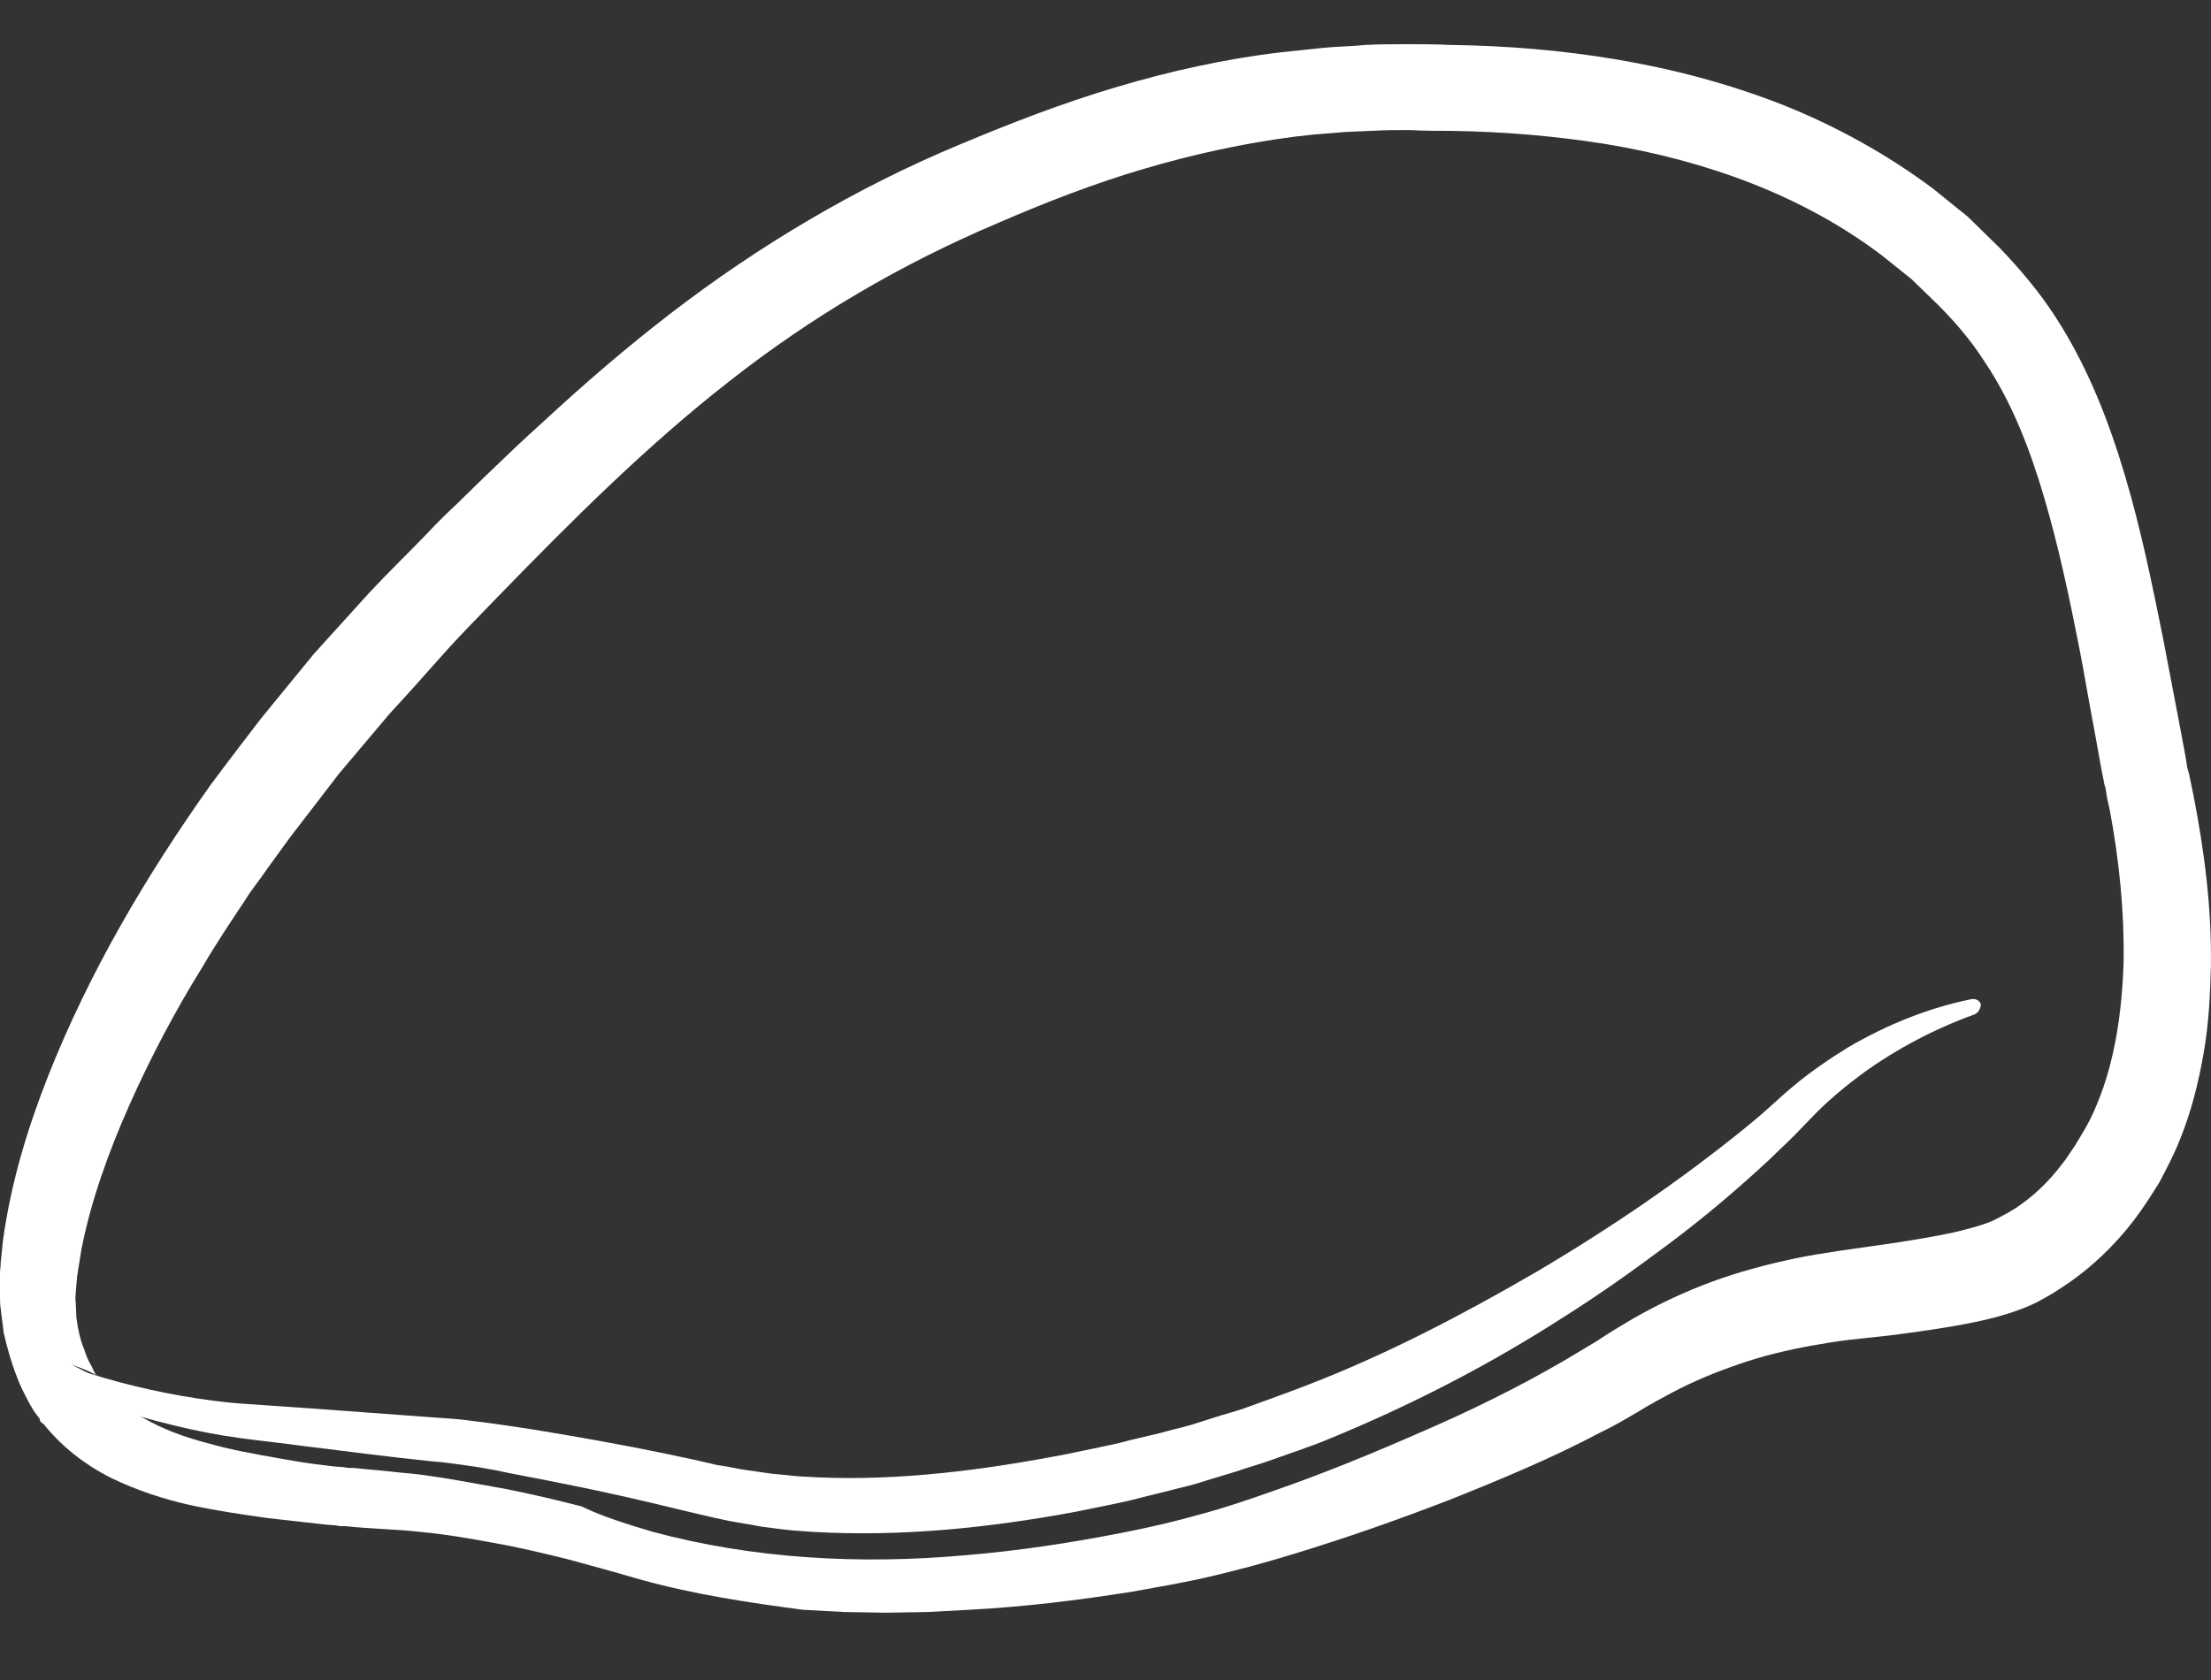 <svg width="25" height="19" viewBox="0 0 25 19" fill="none" xmlns="http://www.w3.org/2000/svg">
<rect x="0" y="0" width="25" height="19" fill="#333333" stroke="none"/>
<path d="M7.227 17.86C6.947 17.778 6.676 17.704 6.404 17.63C6.133 17.564 5.861 17.498 5.581 17.449C5.309 17.399 5.03 17.35 4.75 17.325C4.61 17.309 4.478 17.301 4.338 17.293C4.198 17.284 4.05 17.276 3.902 17.26H3.935C3.894 17.26 3.902 17.26 3.894 17.26H3.877H3.852L3.795 17.251L3.688 17.243L3.466 17.218C3.317 17.202 3.177 17.186 3.029 17.169C2.741 17.128 2.453 17.087 2.148 17.021C1.852 16.955 1.548 16.856 1.259 16.716C0.963 16.568 0.683 16.354 0.469 16.074L0.774 16.231C0.28 16.049 0.519 16.041 0.453 16.058L0.445 16.041L0.42 16.008L0.379 15.951C0.354 15.91 0.329 15.868 0.313 15.835C0.272 15.753 0.23 15.679 0.198 15.589C0.132 15.424 0.082 15.251 0.041 15.07C0.033 14.979 0.016 14.889 0.008 14.798C3.12785e-08 14.749 0 14.708 0 14.667V14.535V14.403C0 14.362 0.008 14.321 0.008 14.28L0.033 14.033C0.123 13.374 0.313 12.757 0.543 12.172C1.012 10.987 1.655 9.901 2.379 8.88C2.568 8.625 2.758 8.378 2.947 8.131L3.54 7.406C3.745 7.176 3.959 6.945 4.165 6.715C4.379 6.484 4.601 6.27 4.816 6.048C4.923 5.933 5.03 5.826 5.145 5.719L5.474 5.398C5.696 5.184 5.919 4.97 6.149 4.764C6.602 4.344 7.079 3.933 7.581 3.546C8.577 2.78 9.68 2.122 10.849 1.636C11.417 1.397 12.01 1.167 12.619 0.986C13.228 0.805 13.854 0.665 14.488 0.591L14.726 0.566L14.965 0.541C15.121 0.525 15.286 0.525 15.443 0.508C15.599 0.5 15.764 0.5 15.92 0.5C16.076 0.5 16.224 0.5 16.389 0.508C17.015 0.516 17.649 0.566 18.282 0.673C18.916 0.78 19.542 0.945 20.151 1.183C20.752 1.422 21.336 1.743 21.863 2.138L22.25 2.451L22.604 2.797C22.834 3.035 23.057 3.299 23.238 3.579C23.608 4.147 23.847 4.772 24.028 5.381C24.209 5.99 24.333 6.6 24.456 7.209L24.629 8.114L24.711 8.551L24.728 8.658C24.728 8.682 24.736 8.682 24.736 8.699L24.753 8.756C24.769 8.839 24.785 8.913 24.802 8.995C24.925 9.629 25.008 10.263 24.999 10.921C24.991 11.251 24.975 11.58 24.917 11.909C24.86 12.238 24.777 12.576 24.645 12.897C24.58 13.062 24.497 13.218 24.415 13.374C24.316 13.531 24.234 13.662 24.127 13.802C23.913 14.082 23.641 14.346 23.328 14.551L23.213 14.626C23.18 14.642 23.147 14.667 23.098 14.691C23.016 14.741 22.917 14.782 22.826 14.815C22.645 14.881 22.481 14.922 22.316 14.955C21.995 15.021 21.682 15.062 21.369 15.103L20.917 15.152C20.768 15.169 20.628 15.193 20.488 15.218C20.209 15.268 19.937 15.333 19.674 15.424C19.41 15.514 19.147 15.621 18.9 15.753C18.776 15.819 18.653 15.885 18.521 15.967C18.381 16.049 18.241 16.132 18.101 16.198C17.542 16.494 16.965 16.733 16.389 16.963C15.813 17.186 15.229 17.391 14.636 17.572C14.339 17.663 14.043 17.745 13.73 17.819C13.426 17.893 13.121 17.943 12.808 18C12.191 18.099 11.574 18.173 10.956 18.206C10.8 18.214 10.643 18.223 10.487 18.231L10.018 18.239L9.549 18.231C9.392 18.223 9.236 18.214 9.079 18.206C8.462 18.124 7.845 18.033 7.227 17.86ZM7.384 17.325C8.52 17.63 9.722 17.696 10.915 17.589C11.508 17.54 12.109 17.449 12.693 17.334C12.989 17.276 13.278 17.21 13.566 17.128C13.846 17.054 14.134 16.955 14.414 16.856C14.982 16.659 15.541 16.428 16.085 16.189C16.636 15.951 17.171 15.687 17.681 15.391C17.805 15.317 17.928 15.243 18.052 15.169C18.175 15.086 18.324 14.996 18.463 14.914C18.752 14.749 19.048 14.609 19.361 14.494C19.674 14.379 19.995 14.296 20.307 14.23C20.464 14.197 20.628 14.173 20.785 14.148L21.246 14.082C21.542 14.041 21.838 13.992 22.11 13.934C22.242 13.901 22.373 13.868 22.481 13.827C22.53 13.81 22.571 13.786 22.62 13.761L22.711 13.712L22.793 13.662C22.991 13.531 23.164 13.366 23.32 13.16C23.361 13.111 23.394 13.053 23.435 12.996L23.468 12.946L23.493 12.905L23.542 12.823C23.608 12.716 23.666 12.601 23.715 12.477C23.913 12 23.995 11.44 24.012 10.872C24.02 10.304 23.962 9.728 23.855 9.16C23.839 9.086 23.822 9.02 23.814 8.954L23.806 8.904C23.798 8.888 23.789 8.855 23.789 8.839L23.765 8.723L23.682 8.262C23.625 7.966 23.575 7.662 23.518 7.365C23.402 6.772 23.279 6.188 23.114 5.628C22.95 5.069 22.744 4.542 22.439 4.089C22.291 3.858 22.118 3.653 21.921 3.455L21.616 3.159L21.287 2.895C20.39 2.212 19.295 1.817 18.151 1.628C17.575 1.537 16.998 1.488 16.397 1.48C16.249 1.48 16.101 1.48 15.945 1.471C15.796 1.471 15.656 1.471 15.508 1.48C15.36 1.488 15.22 1.488 15.072 1.504L14.858 1.521L14.644 1.545C14.068 1.619 13.5 1.743 12.94 1.908C12.38 2.072 11.829 2.286 11.277 2.525C10.191 2.986 9.178 3.579 8.248 4.311C7.318 5.036 6.47 5.883 5.622 6.756C5.416 6.97 5.202 7.184 5.005 7.406C4.807 7.629 4.61 7.851 4.404 8.073L3.828 8.756C3.647 8.995 3.466 9.226 3.284 9.464L3.021 9.826C2.939 9.95 2.84 10.065 2.766 10.189C2.601 10.436 2.437 10.682 2.288 10.938C1.976 11.44 1.704 11.958 1.465 12.493C1.227 13.028 1.029 13.58 0.922 14.123L0.889 14.329C0.881 14.362 0.881 14.395 0.873 14.428L0.864 14.527L0.856 14.626C0.856 14.658 0.848 14.691 0.856 14.724L0.864 14.905C0.881 15.029 0.905 15.152 0.955 15.268C0.971 15.325 0.996 15.383 1.029 15.44C1.045 15.465 1.054 15.498 1.07 15.523L1.095 15.564L1.103 15.58L1.111 15.589C1.054 15.605 1.292 15.605 0.807 15.432L1.111 15.589C1.243 15.77 1.408 15.926 1.63 16.041C1.844 16.165 2.091 16.255 2.346 16.321C2.601 16.395 2.881 16.445 3.161 16.494C3.301 16.519 3.441 16.543 3.573 16.56C3.638 16.568 3.712 16.576 3.778 16.585L3.885 16.593L3.935 16.601H3.959H3.976C3.976 16.601 3.992 16.601 3.959 16.601H3.992C4.132 16.617 4.272 16.626 4.412 16.642C4.552 16.659 4.708 16.667 4.857 16.692C5.153 16.733 5.433 16.79 5.721 16.84C6.009 16.897 6.289 16.963 6.577 17.037C6.832 17.161 7.112 17.243 7.384 17.325Z" fill="white"/>
<path d="M22.324 11.473C21.872 11.637 21.452 11.859 21.073 12.131C20.884 12.271 20.703 12.419 20.538 12.584C20.456 12.666 20.382 12.748 20.291 12.839C20.201 12.93 20.11 13.012 20.02 13.102C19.657 13.44 19.279 13.761 18.884 14.057C18.488 14.354 18.085 14.642 17.665 14.905C16.834 15.44 15.953 15.893 15.031 16.272C14.916 16.321 14.801 16.362 14.685 16.403L14.332 16.527C14.216 16.568 14.093 16.601 13.977 16.642L13.624 16.749C13.508 16.79 13.385 16.815 13.261 16.848L12.899 16.938C12.776 16.971 12.661 16.996 12.537 17.021L12.175 17.095C11.204 17.276 10.207 17.383 9.195 17.325C9.072 17.317 8.94 17.309 8.816 17.292L8.627 17.268C8.561 17.259 8.504 17.243 8.438 17.235L8.248 17.202L8.059 17.161L7.878 17.119L7.705 17.078C7.236 16.963 6.767 16.856 6.297 16.765C6.059 16.716 5.82 16.675 5.59 16.625L5.408 16.593C5.351 16.584 5.293 16.576 5.236 16.568C5.12 16.551 4.997 16.535 4.882 16.527C4.396 16.477 3.91 16.412 3.433 16.354C3.194 16.321 2.947 16.296 2.708 16.263C2.462 16.23 2.215 16.181 1.976 16.123C1.49 16.008 1.021 15.844 0.568 15.646C0.502 15.621 0.478 15.547 0.511 15.481C0.535 15.424 0.601 15.391 0.667 15.415C1.112 15.58 1.581 15.704 2.05 15.786C2.289 15.827 2.519 15.86 2.758 15.876C2.997 15.893 3.244 15.909 3.482 15.926L4.939 16.033C5.063 16.041 5.186 16.049 5.31 16.066C5.375 16.074 5.441 16.082 5.499 16.09L5.68 16.115C5.919 16.148 6.166 16.189 6.404 16.23C6.89 16.313 7.368 16.403 7.853 16.51L8.034 16.551C8.092 16.568 8.15 16.576 8.207 16.584L8.38 16.617L8.553 16.642L8.726 16.667L8.899 16.683C9.014 16.7 9.129 16.7 9.244 16.708C10.183 16.749 11.129 16.625 12.068 16.444L12.422 16.37C12.537 16.346 12.661 16.321 12.776 16.288L13.121 16.206C13.237 16.173 13.352 16.148 13.467 16.115L13.805 16.008C13.92 15.975 14.035 15.942 14.142 15.901L14.48 15.778C14.595 15.736 14.702 15.695 14.809 15.654C15.698 15.309 16.546 14.864 17.369 14.386C18.192 13.901 18.991 13.358 19.732 12.757C19.822 12.683 19.913 12.608 20.003 12.526C20.085 12.452 20.184 12.361 20.283 12.279C20.48 12.115 20.686 11.975 20.9 11.843C21.337 11.588 21.806 11.398 22.291 11.3C22.341 11.291 22.39 11.316 22.398 11.366C22.39 11.415 22.366 11.456 22.324 11.473Z" fill="white"/>
</svg>
